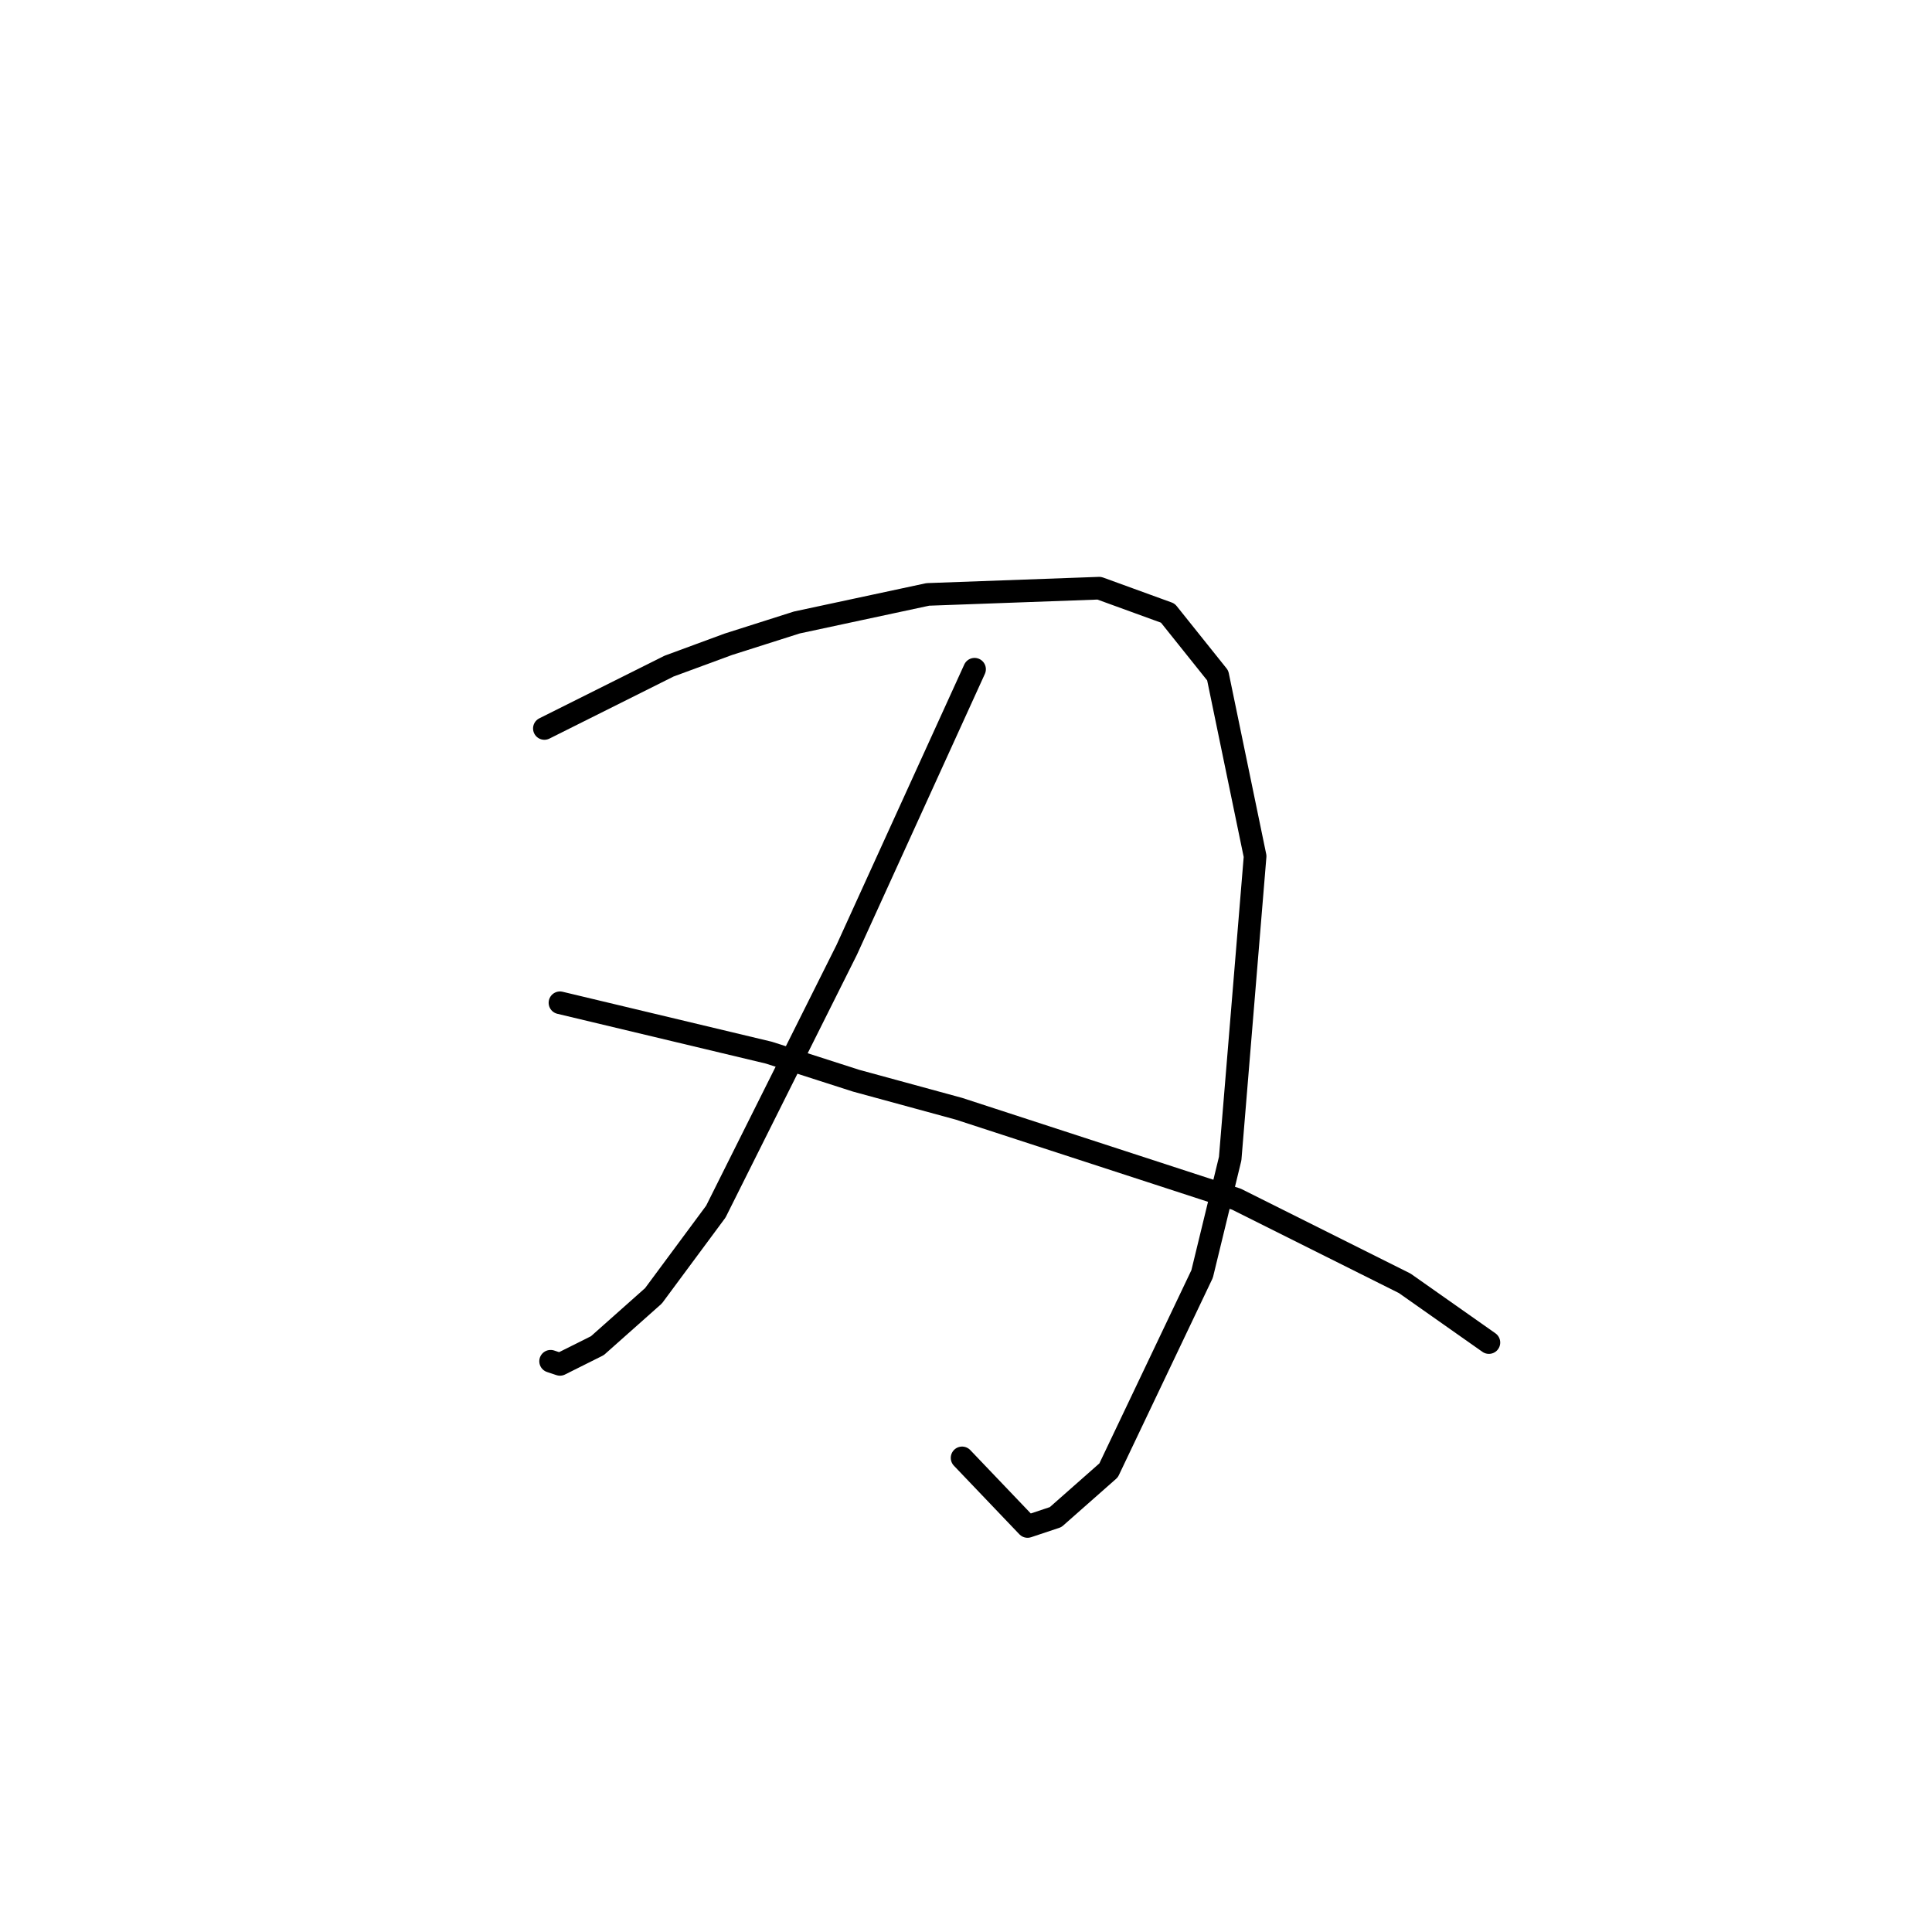 <?xml version="1.0" standalone="no"?>
    <svg width="256" height="256" xmlns="http://www.w3.org/2000/svg" version="1.1">
    <polyline stroke="black" stroke-width="3" stroke-linecap="round" fill="transparent" stroke-linejoin="round" points="72.133 96.525 88.655 88.264 96.503 85.372 105.59 82.481 122.938 78.763 145.656 77.937 154.743 81.242 161.352 89.503 166.308 113.46 163.004 153.525 159.287 168.808 146.895 194.83 139.873 201.026 136.156 202.265 127.482 193.178 127.482 193.178 " />
        <polyline stroke="black" stroke-width="3" stroke-linecap="round" fill="transparent" stroke-linejoin="round" points="129.134 88.677 112.199 125.851 99.807 150.634 94.851 160.547 86.59 171.7 79.155 178.308 74.198 180.787 72.959 180.374 72.959 180.374 " />
        <polyline stroke="black" stroke-width="3" stroke-linecap="round" fill="transparent" stroke-linejoin="round" points="74.198 132.873 101.873 139.482 113.438 143.199 127.069 146.917 163.83 158.895 186.135 170.047 197.287 177.895 197.287 177.895 " />
        </svg>